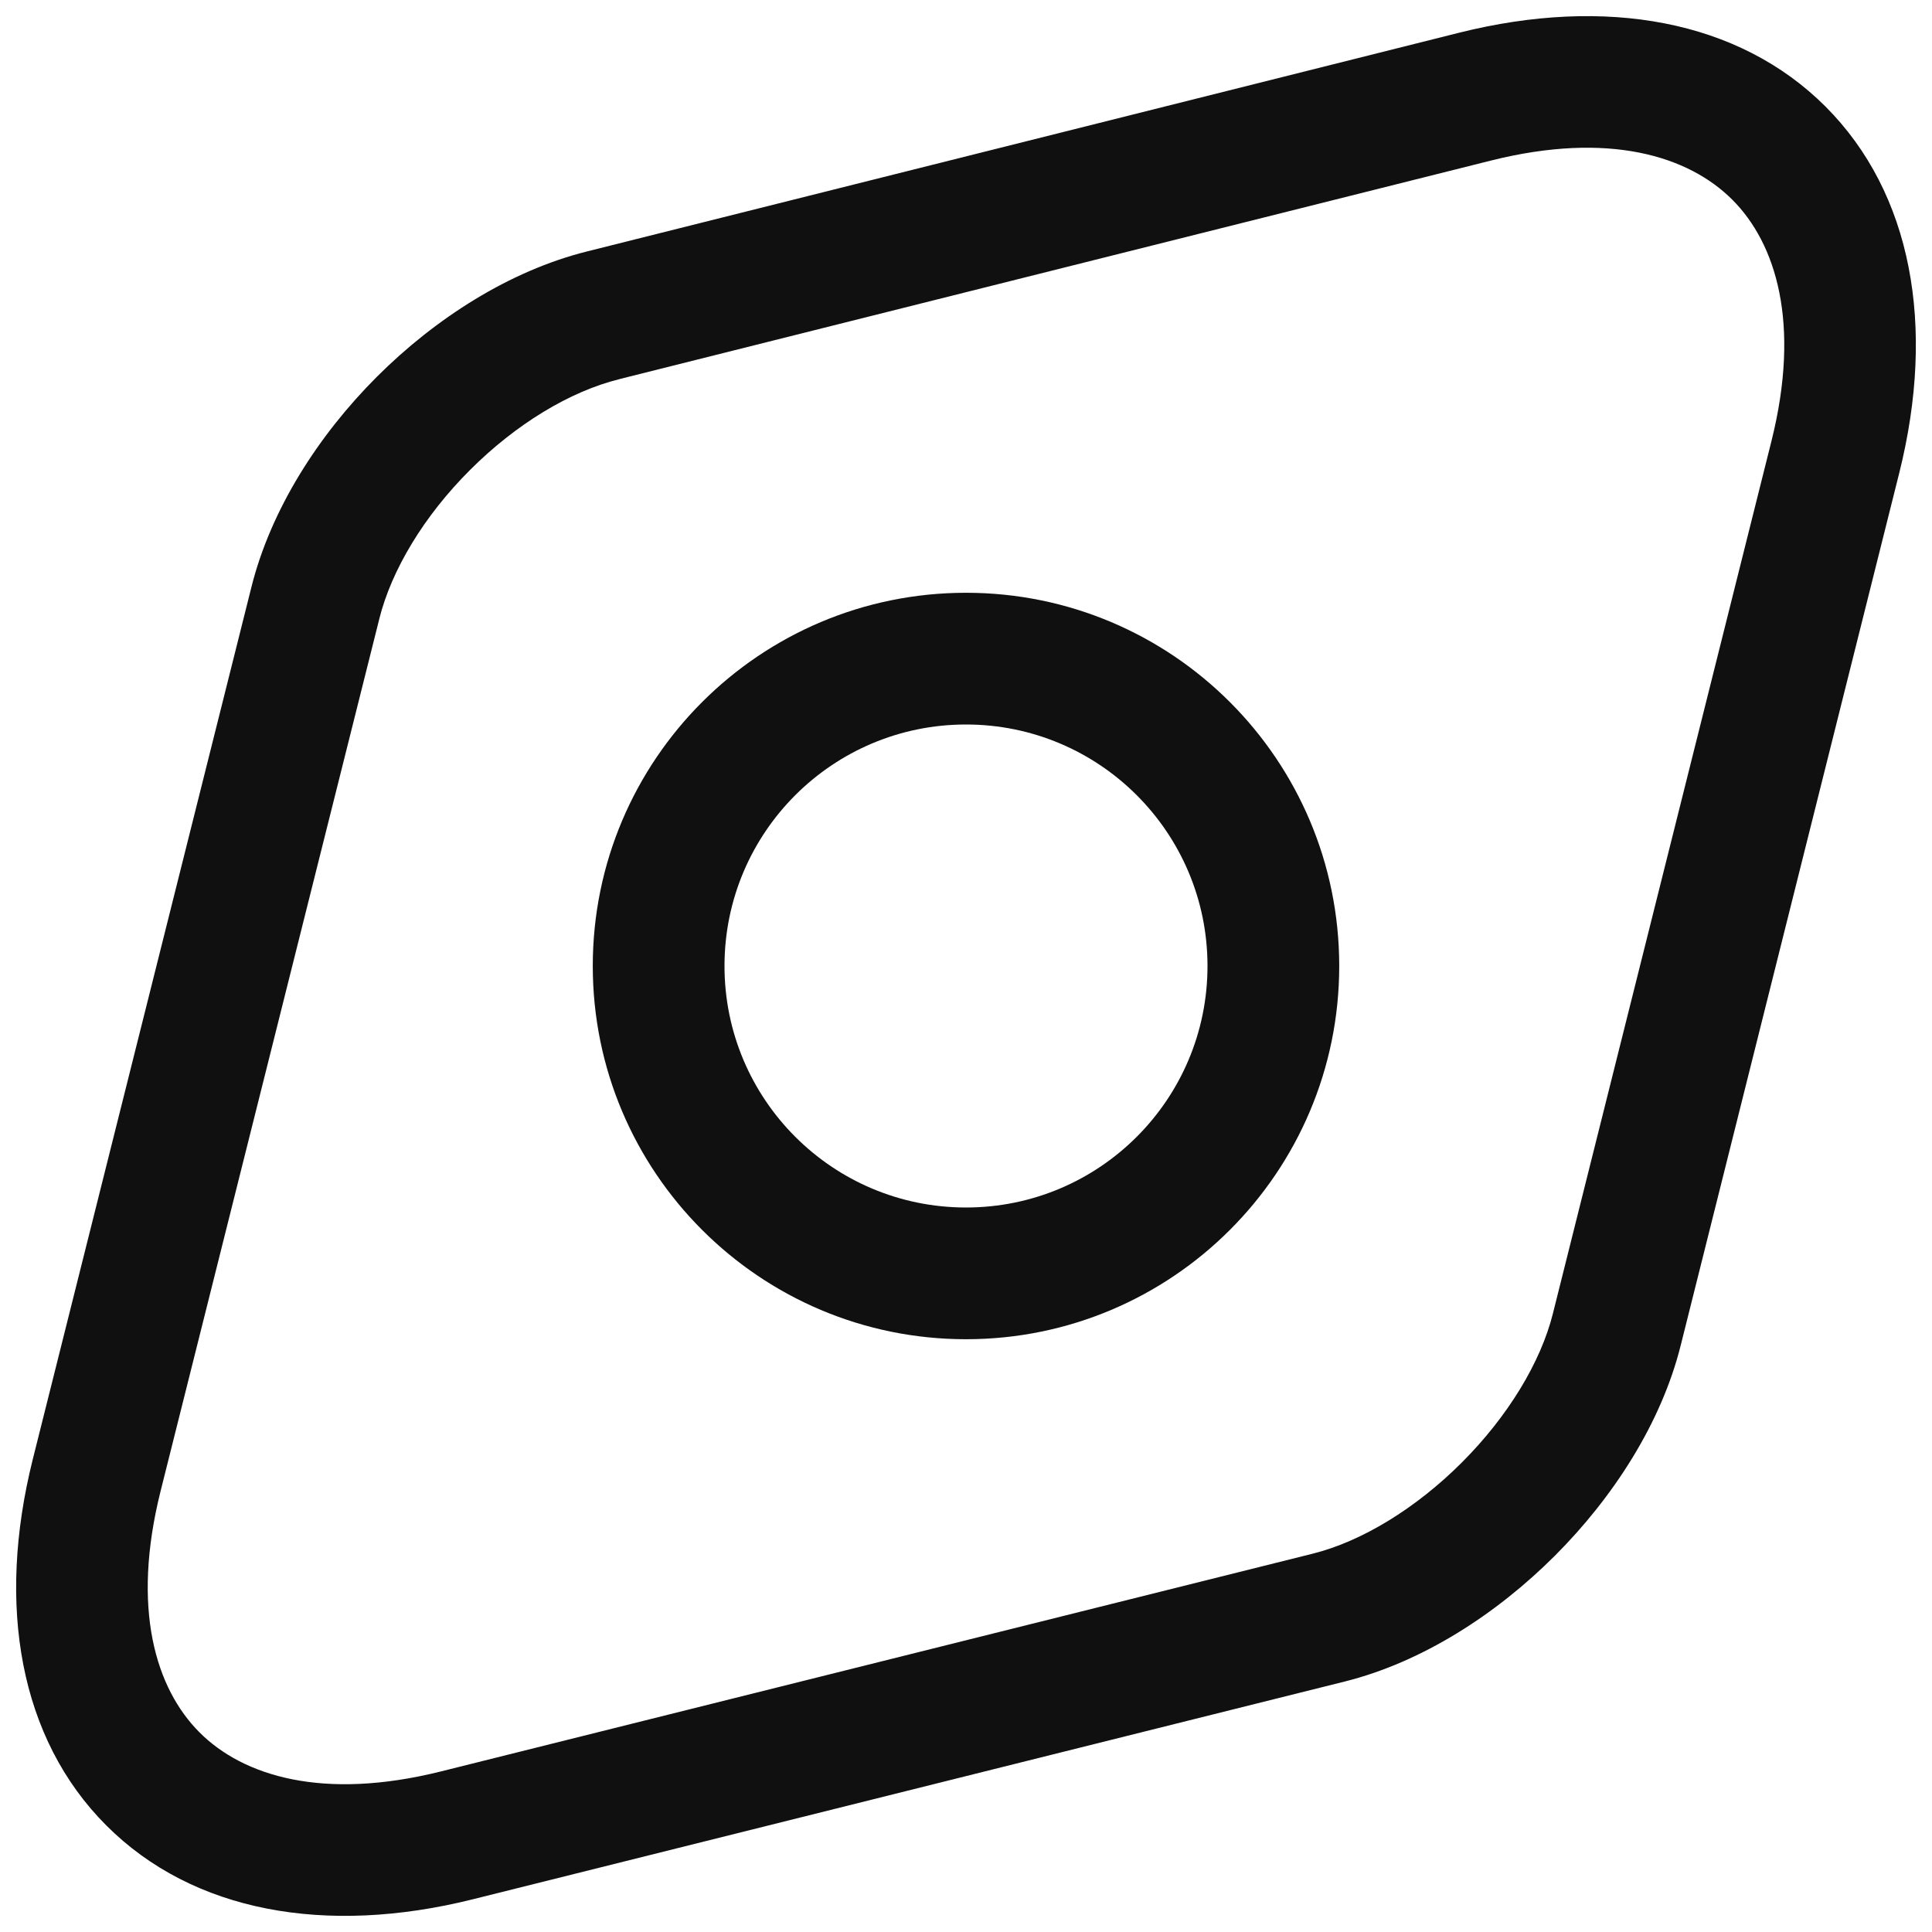 <svg width="22" height="22" viewBox="0 0 22 22" fill="none" xmlns="http://www.w3.org/2000/svg">
<path fill-rule="evenodd" clip-rule="evenodd" d="M20.787 1.213C21.774 2.201 22.044 3.716 21.628 5.382L19.138 15.322C18.917 16.205 18.371 17.05 17.706 17.715C17.04 18.381 16.195 18.927 15.312 19.148L5.382 21.628C3.713 22.044 2.196 21.774 1.21 20.786C0.223 19.798 -0.043 18.282 0.373 16.618L2.862 6.689C2.863 6.689 2.862 6.69 2.862 6.689C3.083 5.802 3.626 4.956 4.291 4.291C4.957 3.626 5.802 3.083 6.689 2.862C6.689 2.862 6.688 2.862 6.689 2.862L16.618 0.372C18.283 -0.044 19.799 0.226 20.787 1.213ZM16.983 1.827C18.317 1.494 19.226 1.774 19.726 2.274C20.226 2.774 20.506 3.683 20.173 5.018L17.683 14.958C17.544 15.514 17.17 16.13 16.645 16.655C16.12 17.179 15.505 17.553 14.948 17.692L5.019 20.172C3.678 20.506 2.769 20.225 2.271 19.726C1.773 19.227 1.494 18.318 1.828 16.982C1.828 16.982 1.828 16.982 1.828 16.982L4.318 7.052L4.318 7.051C4.458 6.488 4.83 5.873 5.352 5.352C5.874 4.83 6.489 4.457 7.051 4.318L7.053 4.317L16.983 1.827C16.983 1.827 16.983 1.827 16.983 1.827Z" fill="#101010"/>
<path fill-rule="evenodd" clip-rule="evenodd" d="M11 8.25C9.481 8.25 8.25 9.481 8.25 11C8.25 12.519 9.481 13.75 11 13.75C12.519 13.75 13.75 12.519 13.75 11C13.75 9.481 12.519 8.25 11 8.25ZM6.75 11C6.75 8.653 8.653 6.75 11 6.75C13.347 6.75 15.25 8.653 15.25 11C15.25 13.347 13.347 15.25 11 15.25C8.653 15.25 6.75 13.347 6.75 11Z" fill="#101010"/>
</svg>
